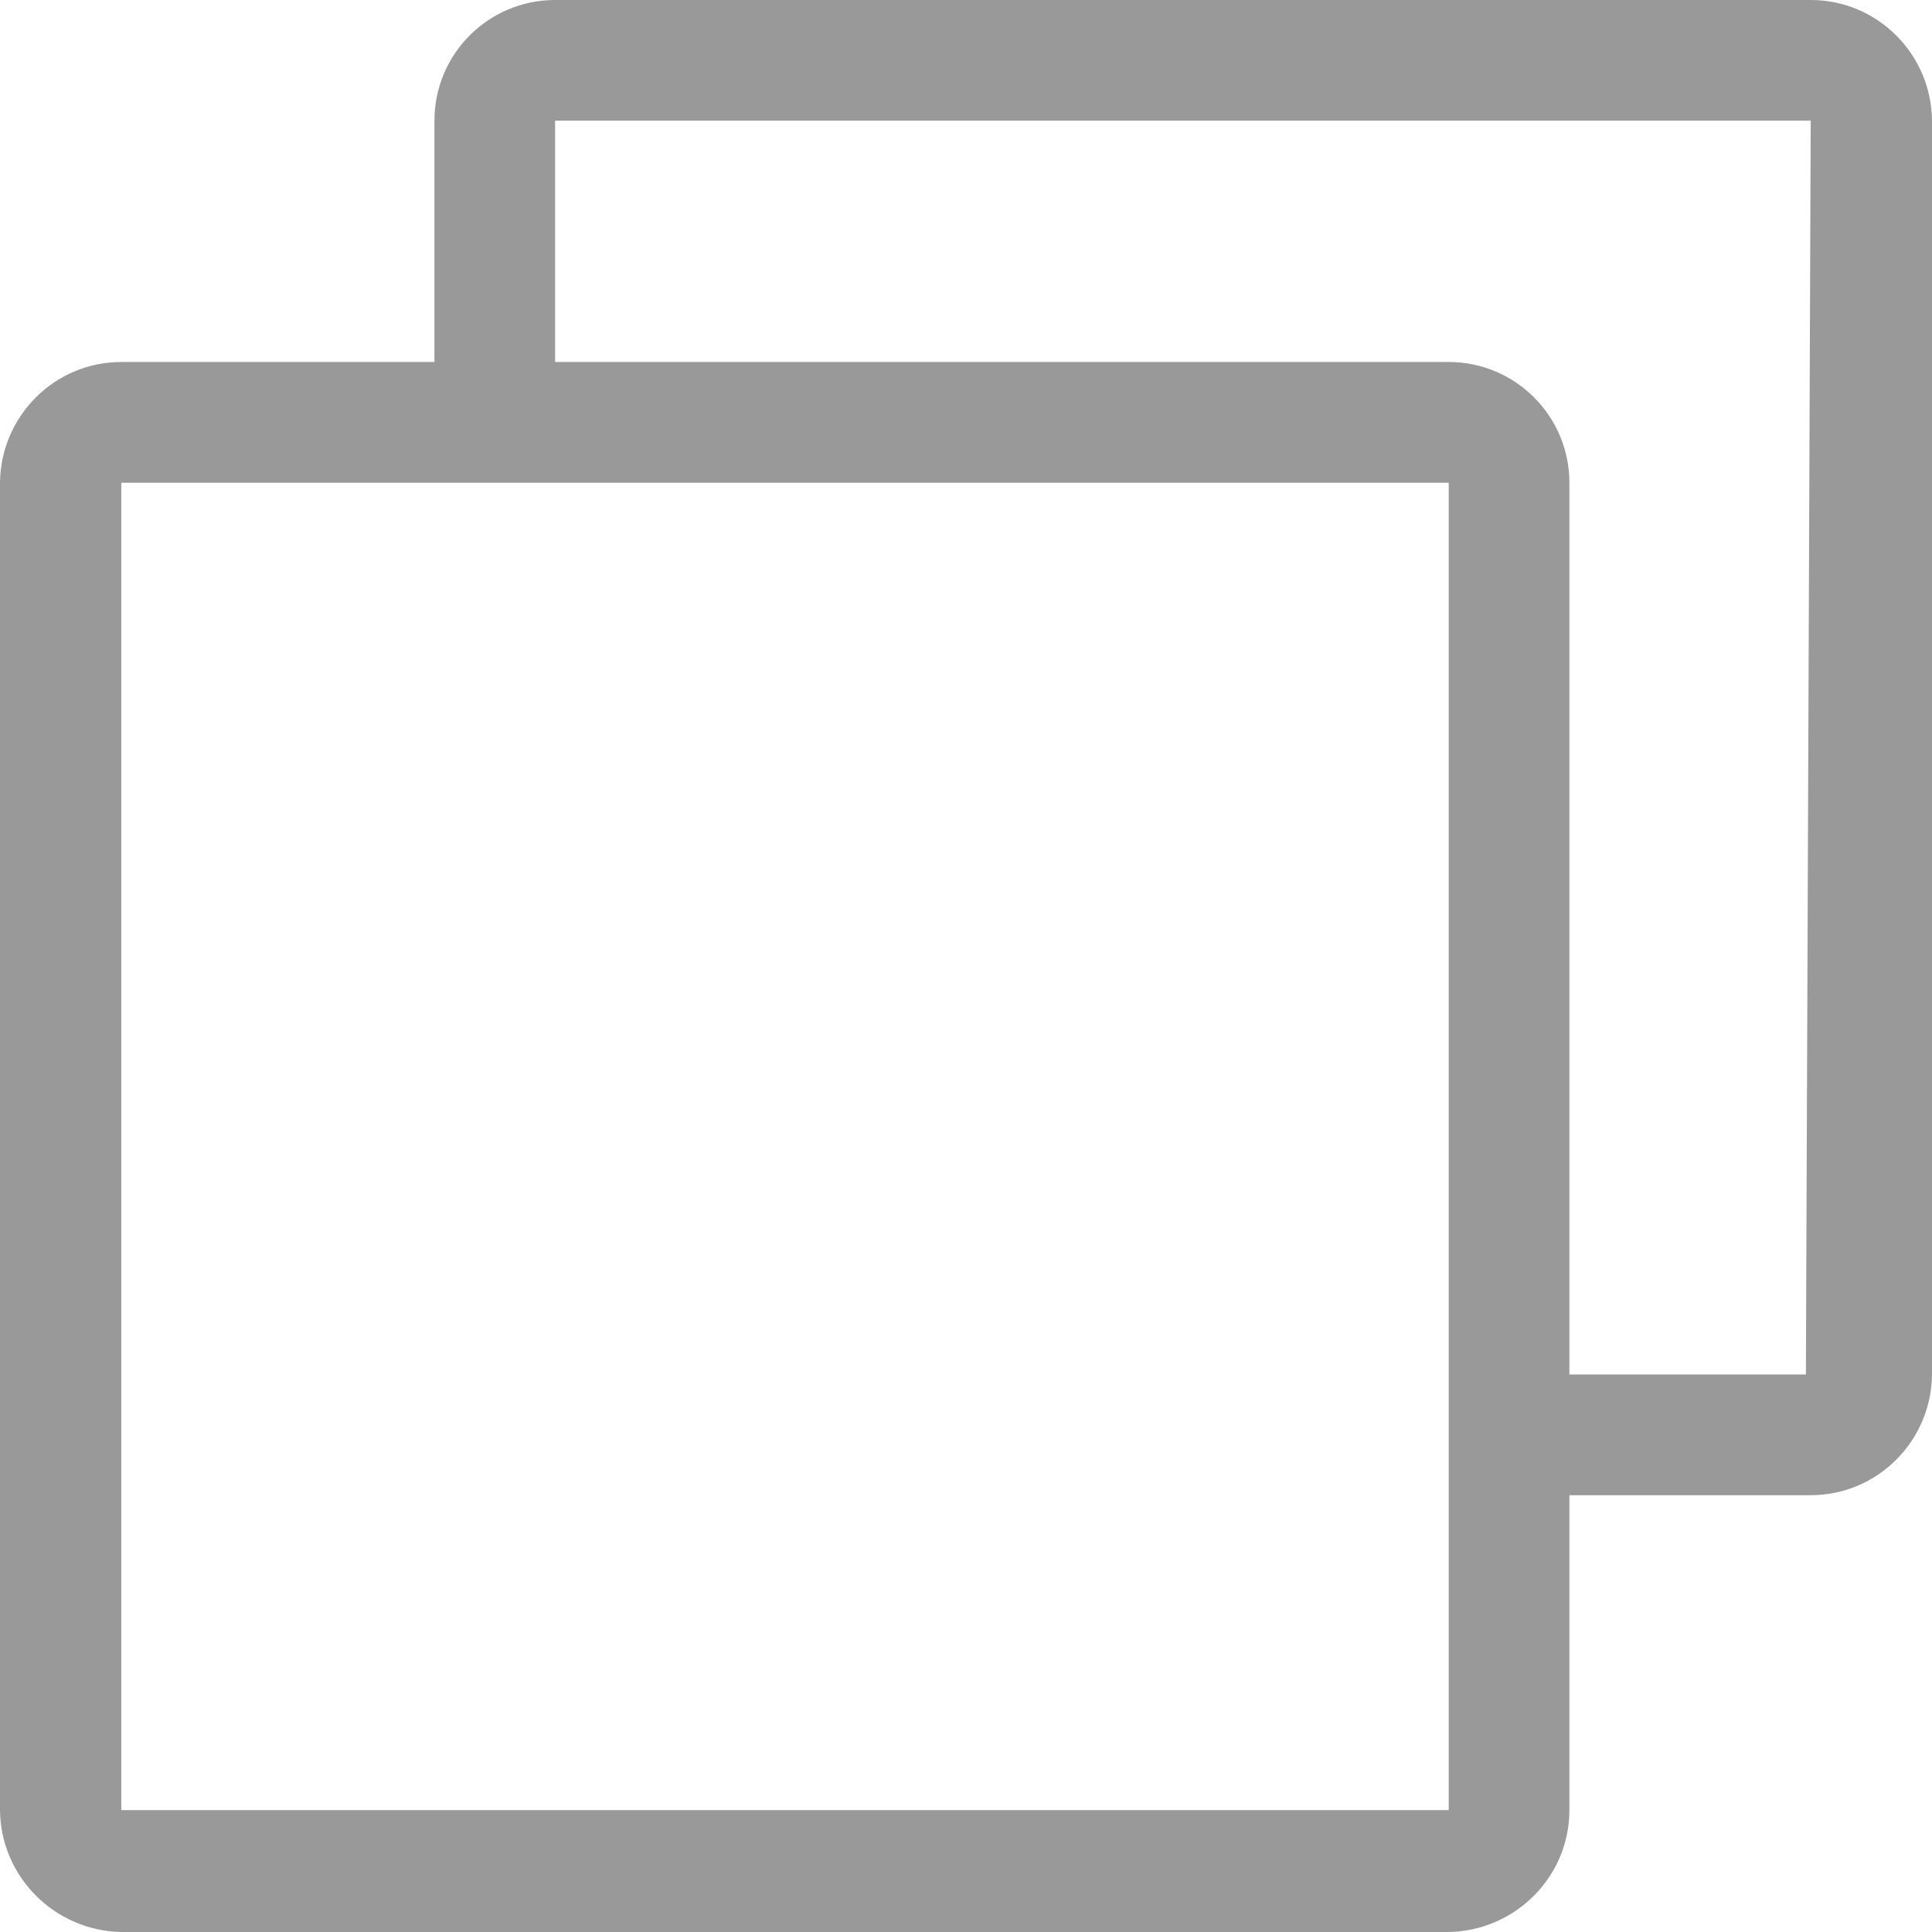 ﻿<?xml version="1.0" encoding="utf-8"?>
<svg version="1.1" xmlns:xlink="http://www.w3.org/1999/xlink" width="22px" height="22px" xmlns="http://www.w3.org/2000/svg">
  <g>
    <path d="M 22 1.374  C 21.993 0.615  21.378 0  20.619 0  L 6.321 0  C 5.562 0  4.947 0.615  4.947 1.374  L 4.947 4.122  L 1.381 4.122  C 0.622 4.122  0.007 4.738  0 5.497  L 0 20.612  C 0.007 21.371  0.622 21.986  1.381 22  L 16.497 22  C 17.255 21.986  17.871 21.371  17.871 20.612  L 17.871 17.026  L 20.619 17.026  C 21.378 17.026  21.993 16.41  22 15.651  L 22 1.374  Z M 16.497 5.497  L 16.497 15.651  L 16.497 20.612  L 1.381 20.612  L 1.381 5.497  L 16.497 5.497  Z M 20.619 1.374  L 20.564 15.651  L 17.871 15.651  L 17.871 5.497  C 17.871 4.738  17.255 4.122  16.497 4.122  L 6.321 4.122  L 6.321 1.374  L 20.619 1.374  Z " fill-rule="nonzero" fill="#999999" stroke="none" />
  </g>
</svg>